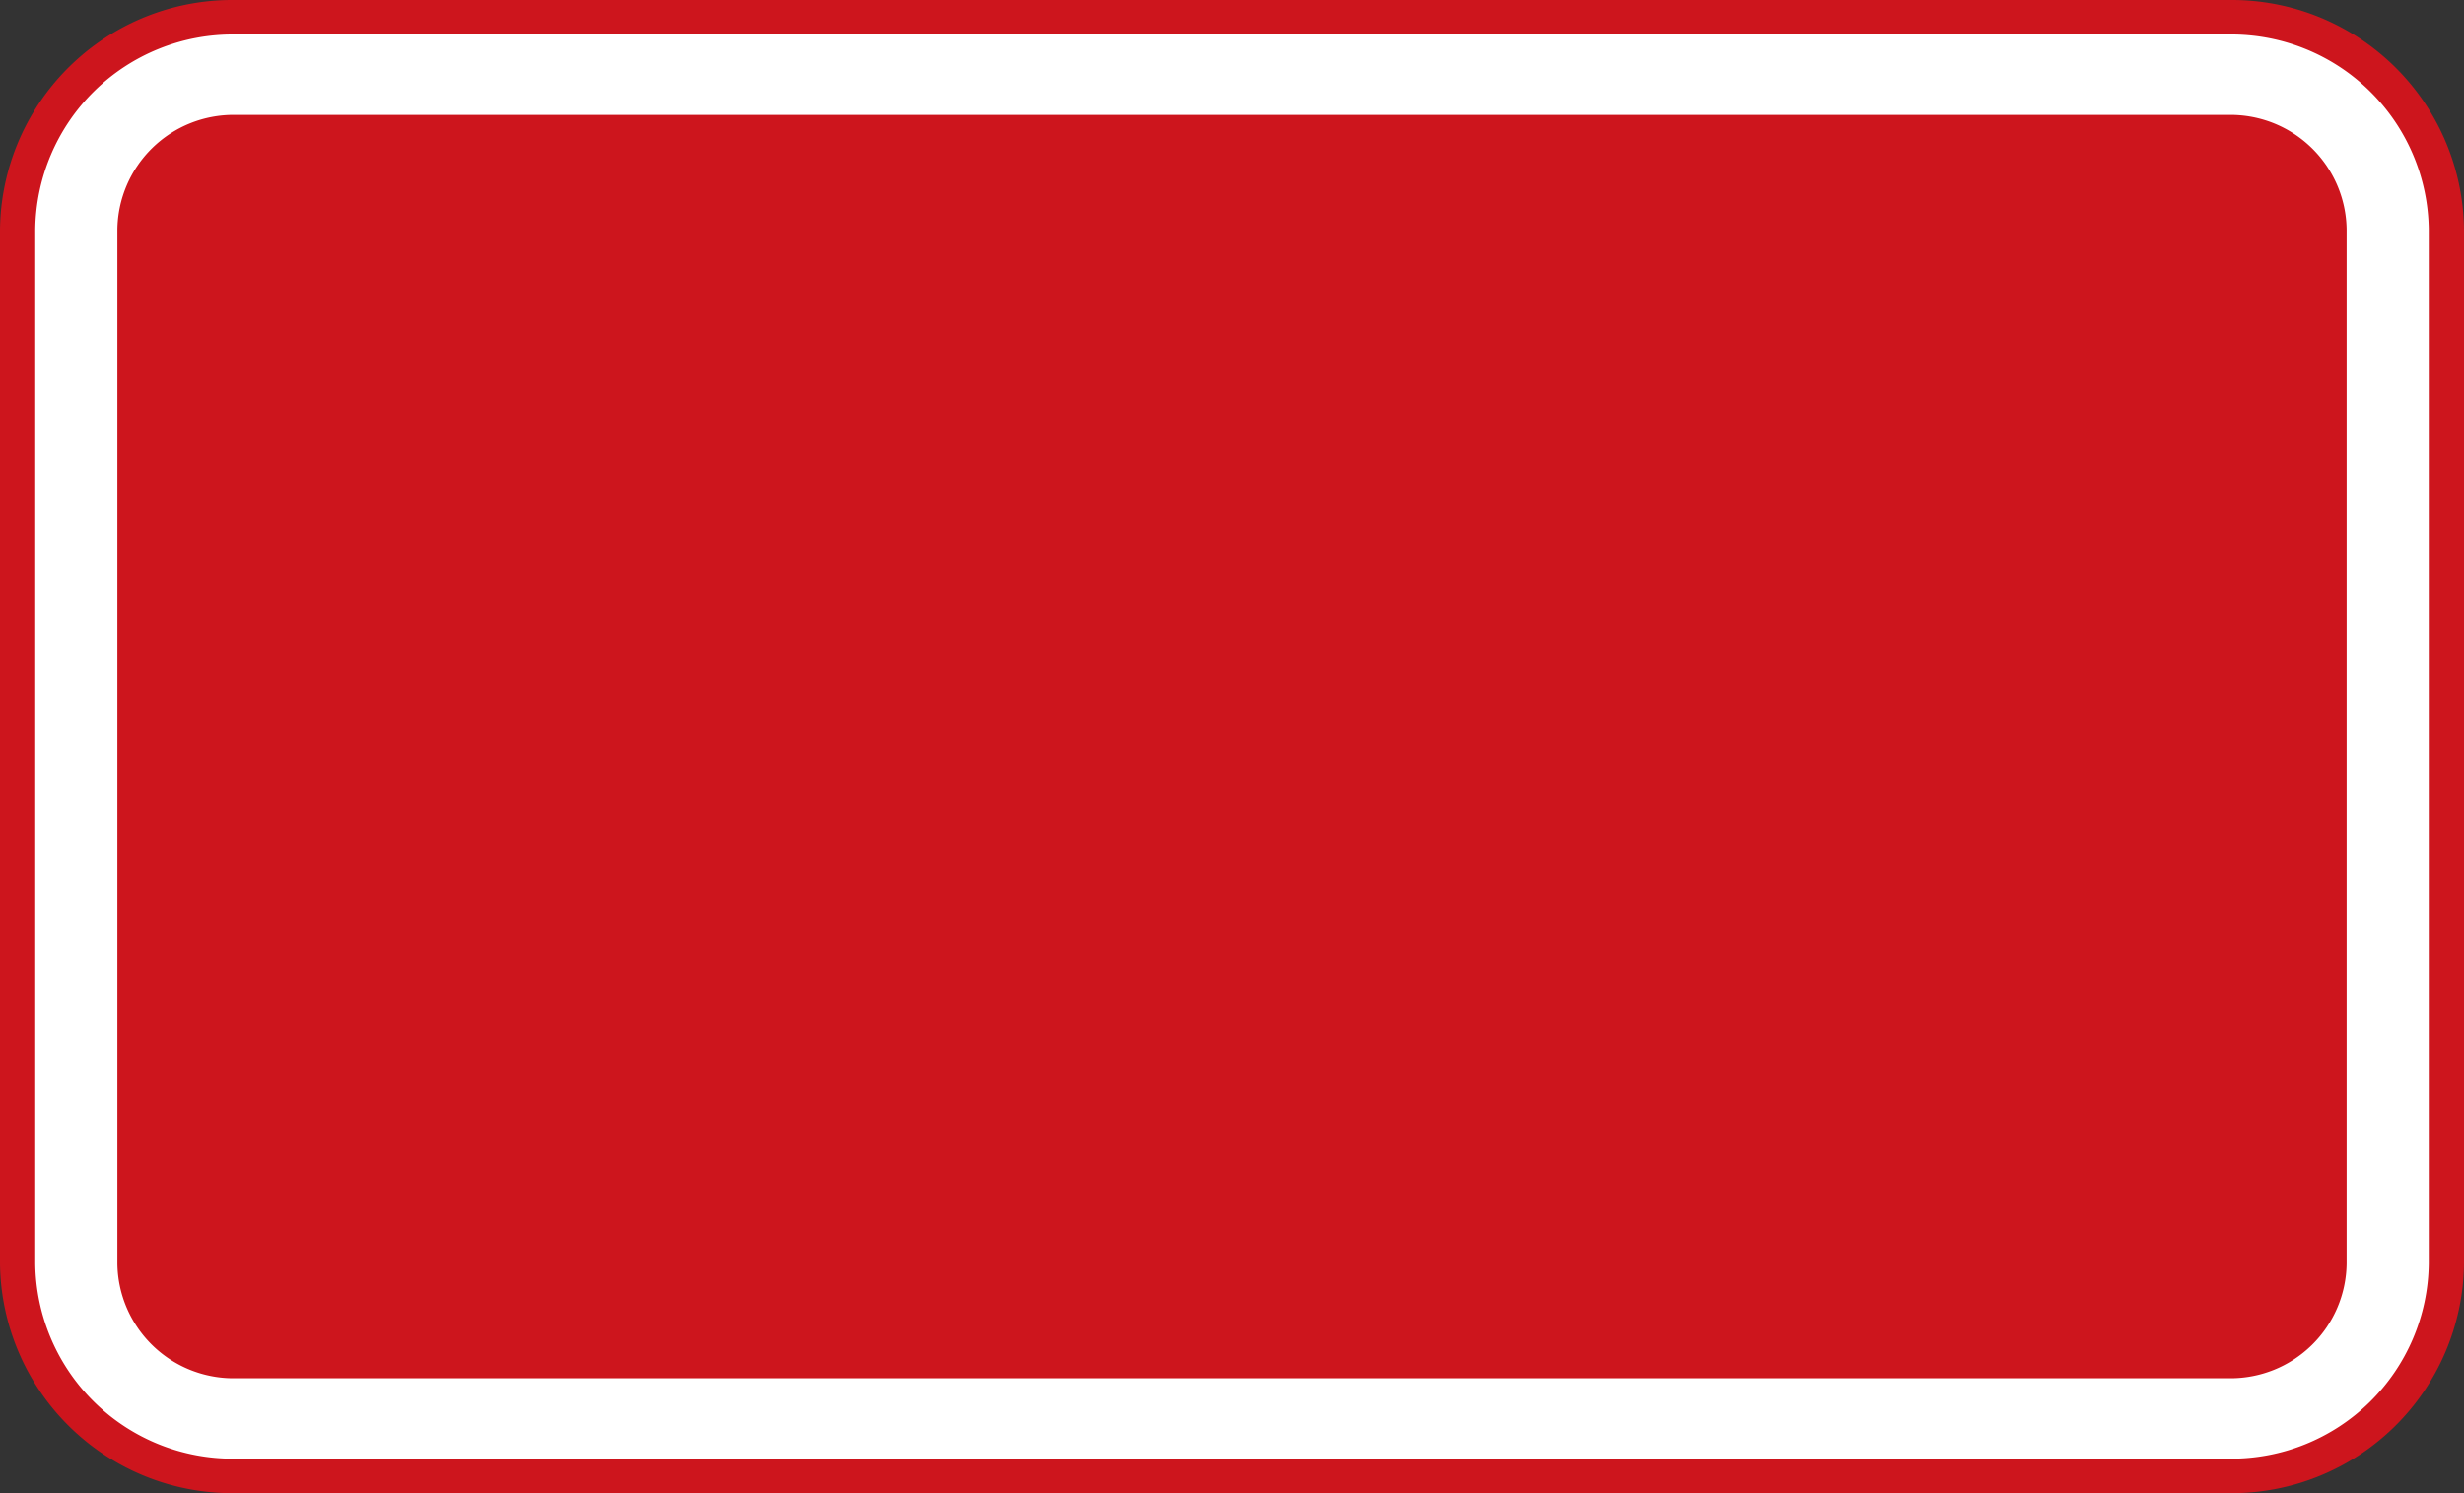 <svg width="33" height="20" xmlns="http://www.w3.org/2000/svg">
 <rect width="100%" height="100%" fill="#333333" stroke="none"/>
 <g stroke-width=".5">
  <path d="m3.143 1.7114e-4h26.714a3.11 3.11 0 0 1 3.143 3.077v13.846a3.111 3.11 0 0 1-3.143 3.077h-26.714a3.11 3.11 0 0 1-3.143-3.077v-13.846a3.11 3.11 0 0 1 3.143-3.077z" fill="#cd151d"/>
  <path d="m3.143 0.462h26.714a2.644 2.644 0 0 1 2.671 2.615v13.846a2.644 2.644 0 0 1-2.671 2.615h-26.714a2.644 2.644 0 0 1-2.671-2.615v-13.846a2.644 2.644 0 0 1 2.671-2.615z" fill="#fff"/>
  <path d="m3.143 1.539h26.714a1.555 1.555 0 0 1 1.571 1.538v13.846a1.555 1.555 0 0 1-1.571 1.538h-26.714a1.555 1.555 0 0 1-1.571-1.538v-13.846a1.555 1.555 0 0 1 1.571-1.538z" fill="#cd151d"/>
 </g>
</svg>
